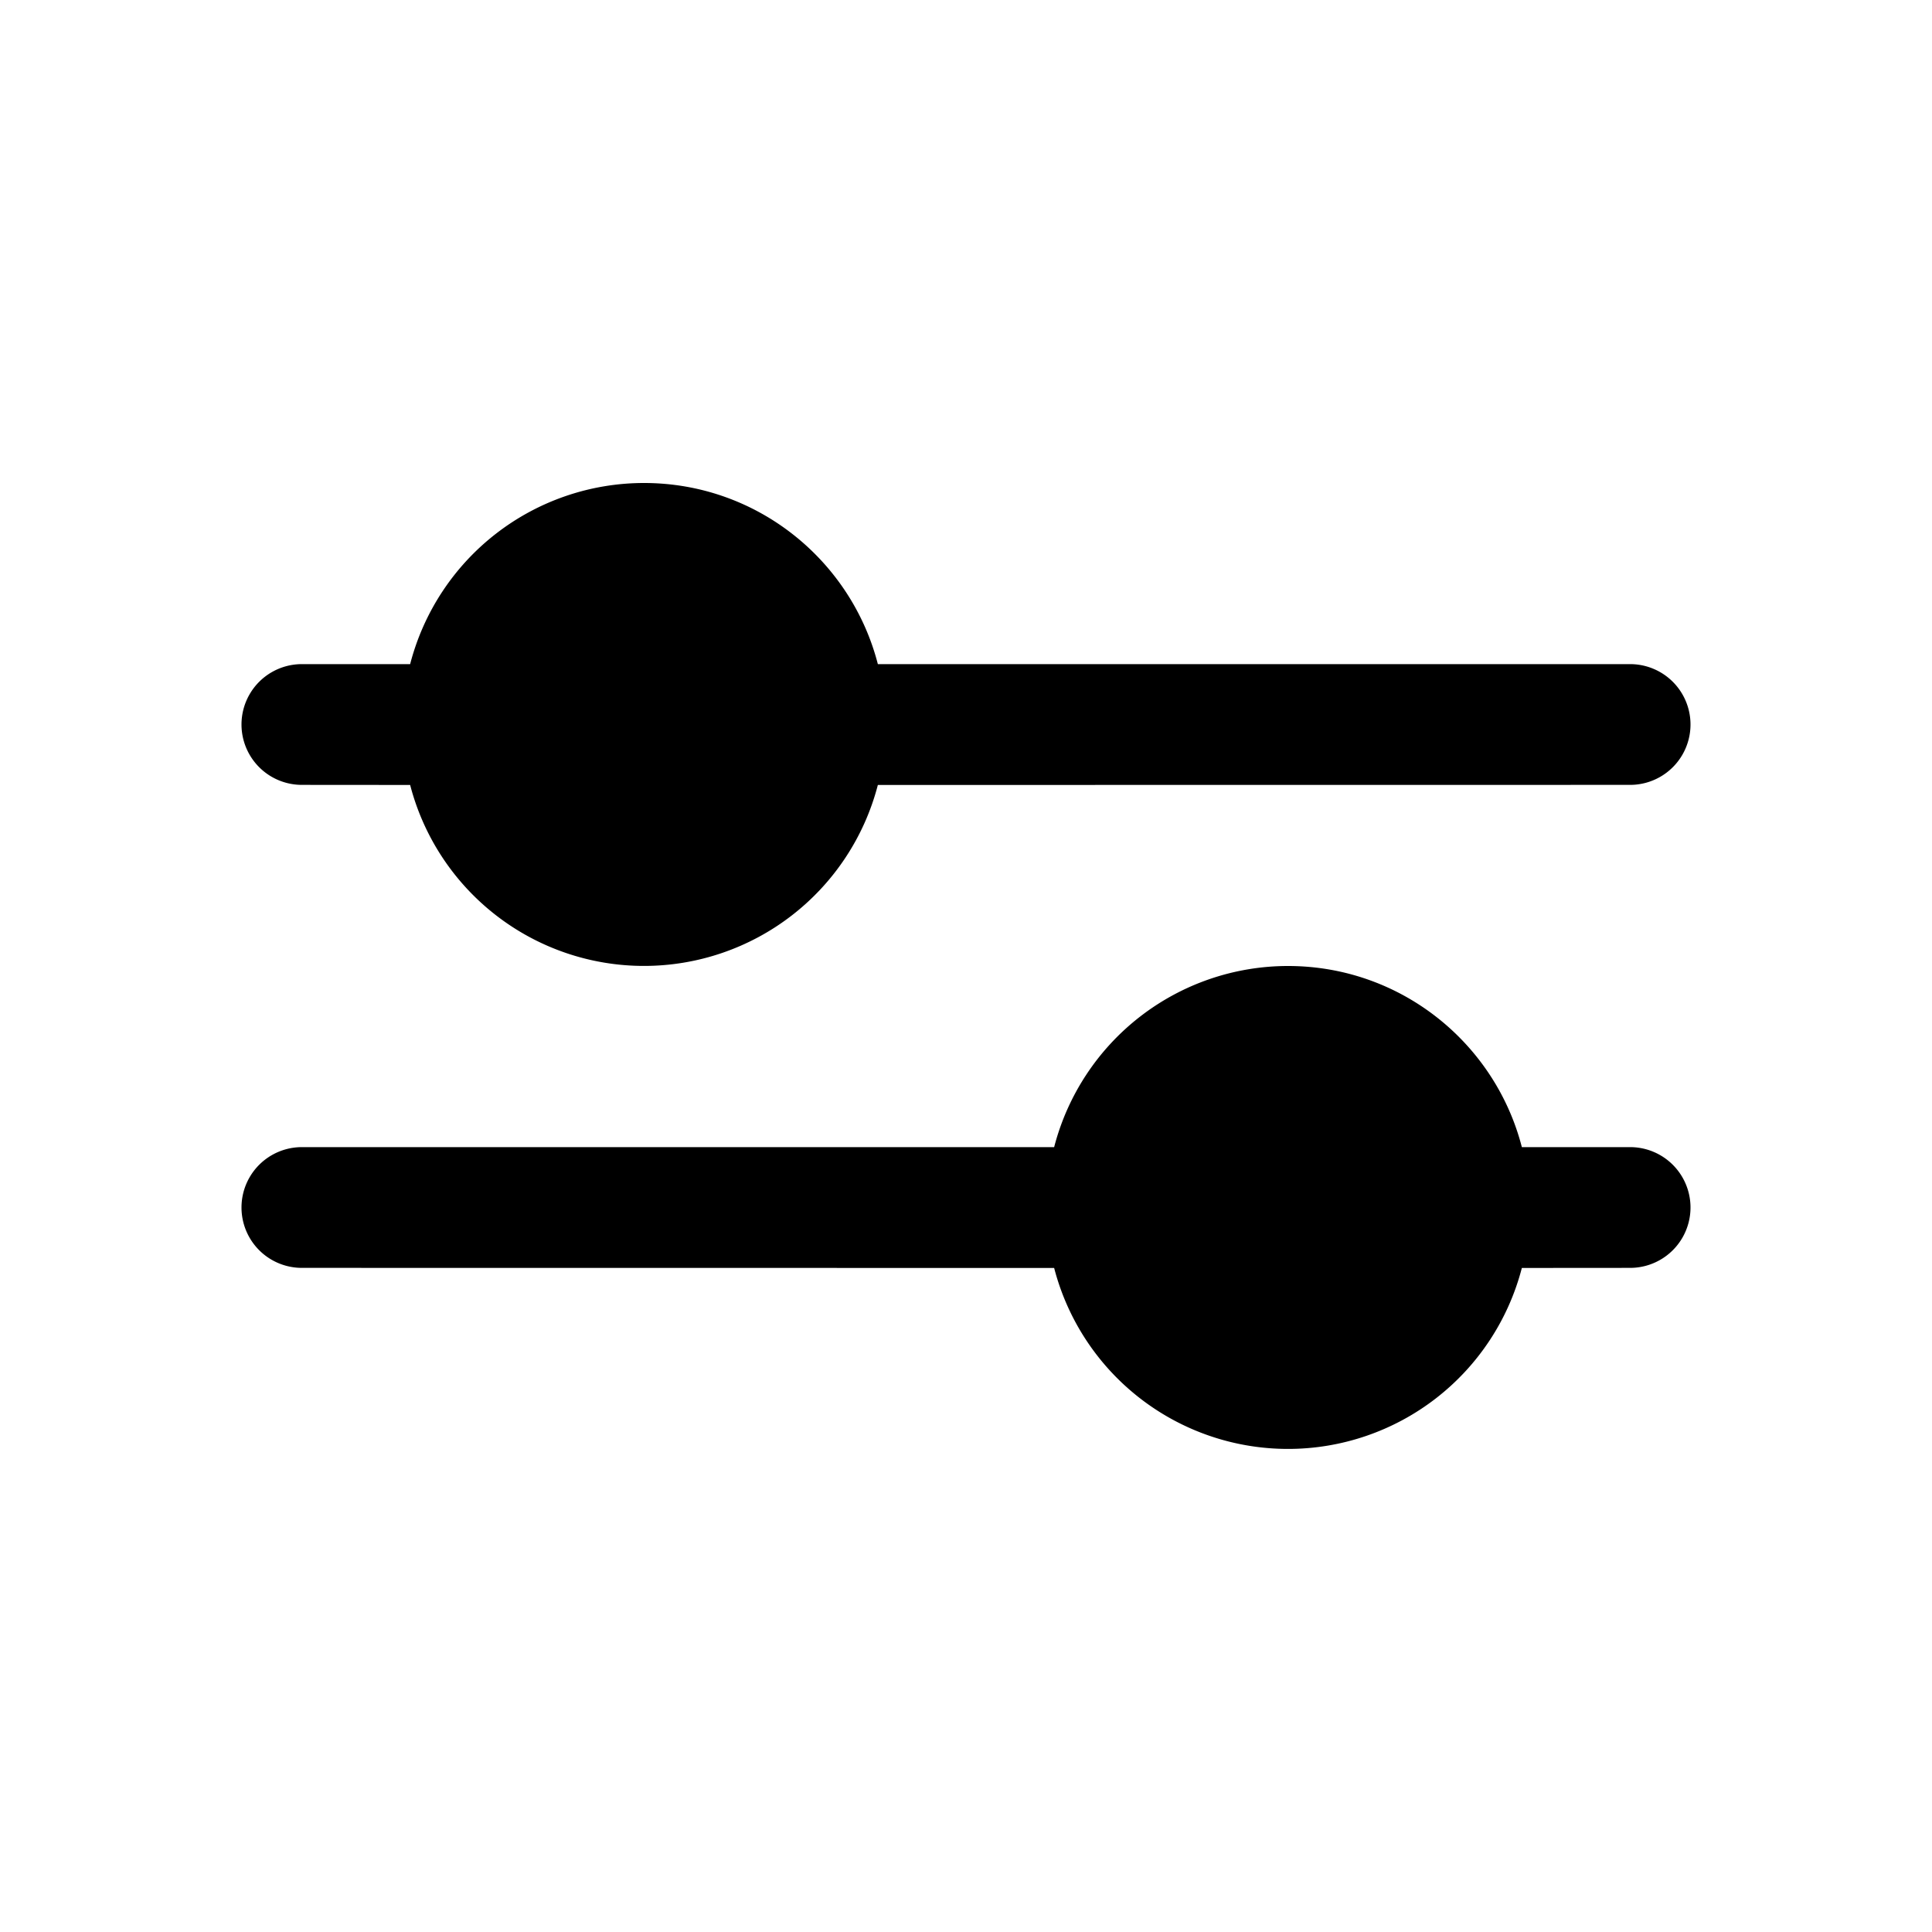 <svg xmlns="http://www.w3.org/2000/svg" width="24" height="24" viewBox="0 0 24 24">
    <path fill="#000" fill-rule="nonzero" d="M16 12c1.398 0 2.572.956 2.905 2.25h1.345a.75.75 0 1 1 0 1.5l-1.345.001a3.001 3.001 0 0 1-5.81 0L3.75 15.75a.75.75 0 1 1 0-1.5h9.345A3.001 3.001 0 0 1 16 12zM8 6c1.398 0 2.572.956 2.905 2.25h9.345a.75.75 0 1 1 0 1.5l-9.345.001a3.001 3.001 0 0 1-5.81 0L3.75 9.75a.75.75 0 0 1 0-1.5h1.345A3.001 3.001 0 0 1 8 6z"/>
</svg>

